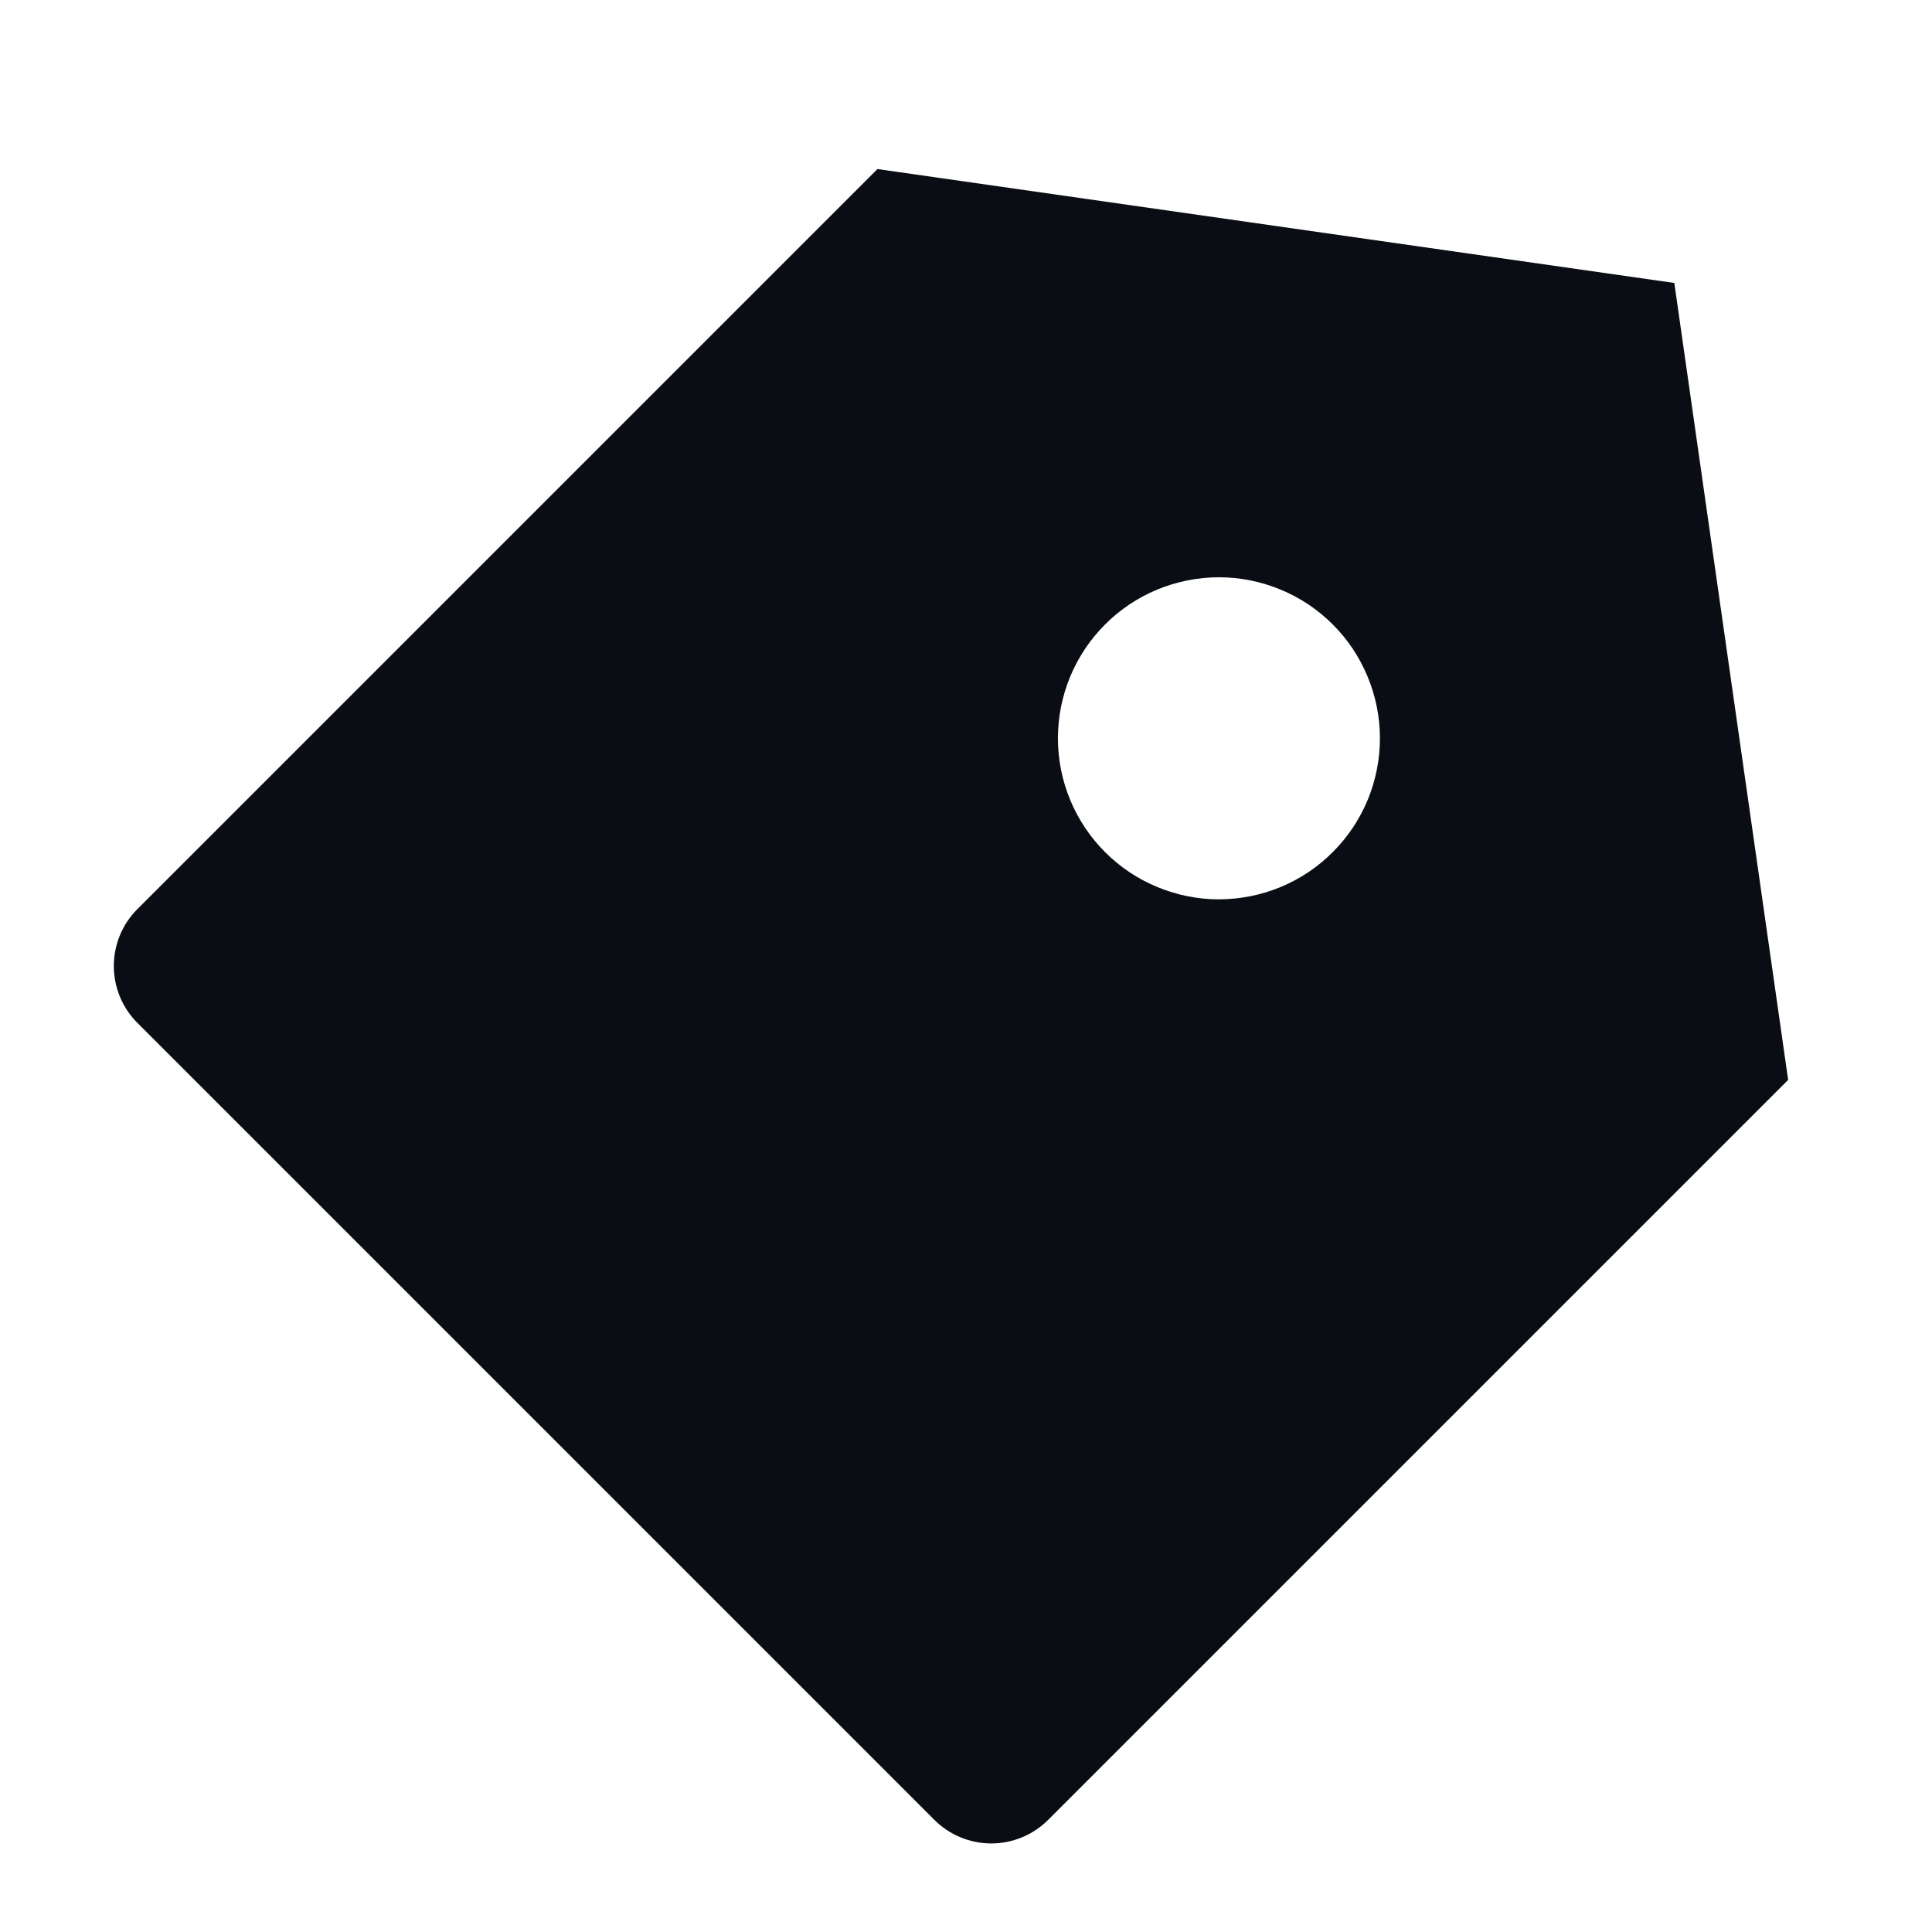 <svg width="24" height="24" viewBox="0 0 24 24" fill="none" xmlns="http://www.w3.org/2000/svg">
<path d="M10.9 2.1L20.799 3.515L22.213 13.415L13.021 22.607C12.833 22.794 12.579 22.9 12.314 22.9C12.049 22.9 11.794 22.794 11.607 22.607L1.707 12.707C1.519 12.52 1.414 12.265 1.414 12C1.414 11.735 1.519 11.48 1.707 11.293L10.9 2.1ZM13.728 10.586C13.914 10.772 14.134 10.919 14.377 11.019C14.62 11.12 14.88 11.172 15.142 11.172C15.405 11.171 15.665 11.12 15.908 11.019C16.15 10.919 16.371 10.771 16.556 10.585C16.742 10.4 16.889 10.179 16.99 9.937C17.09 9.694 17.142 9.434 17.142 9.171C17.142 8.909 17.09 8.648 16.989 8.406C16.889 8.163 16.742 7.943 16.556 7.757C16.37 7.571 16.15 7.424 15.907 7.324C15.664 7.223 15.404 7.171 15.142 7.171C14.611 7.172 14.102 7.382 13.727 7.758C13.352 8.133 13.142 8.641 13.142 9.172C13.142 9.702 13.353 10.211 13.728 10.586Z" fill="#0A0D13"/>
</svg>
